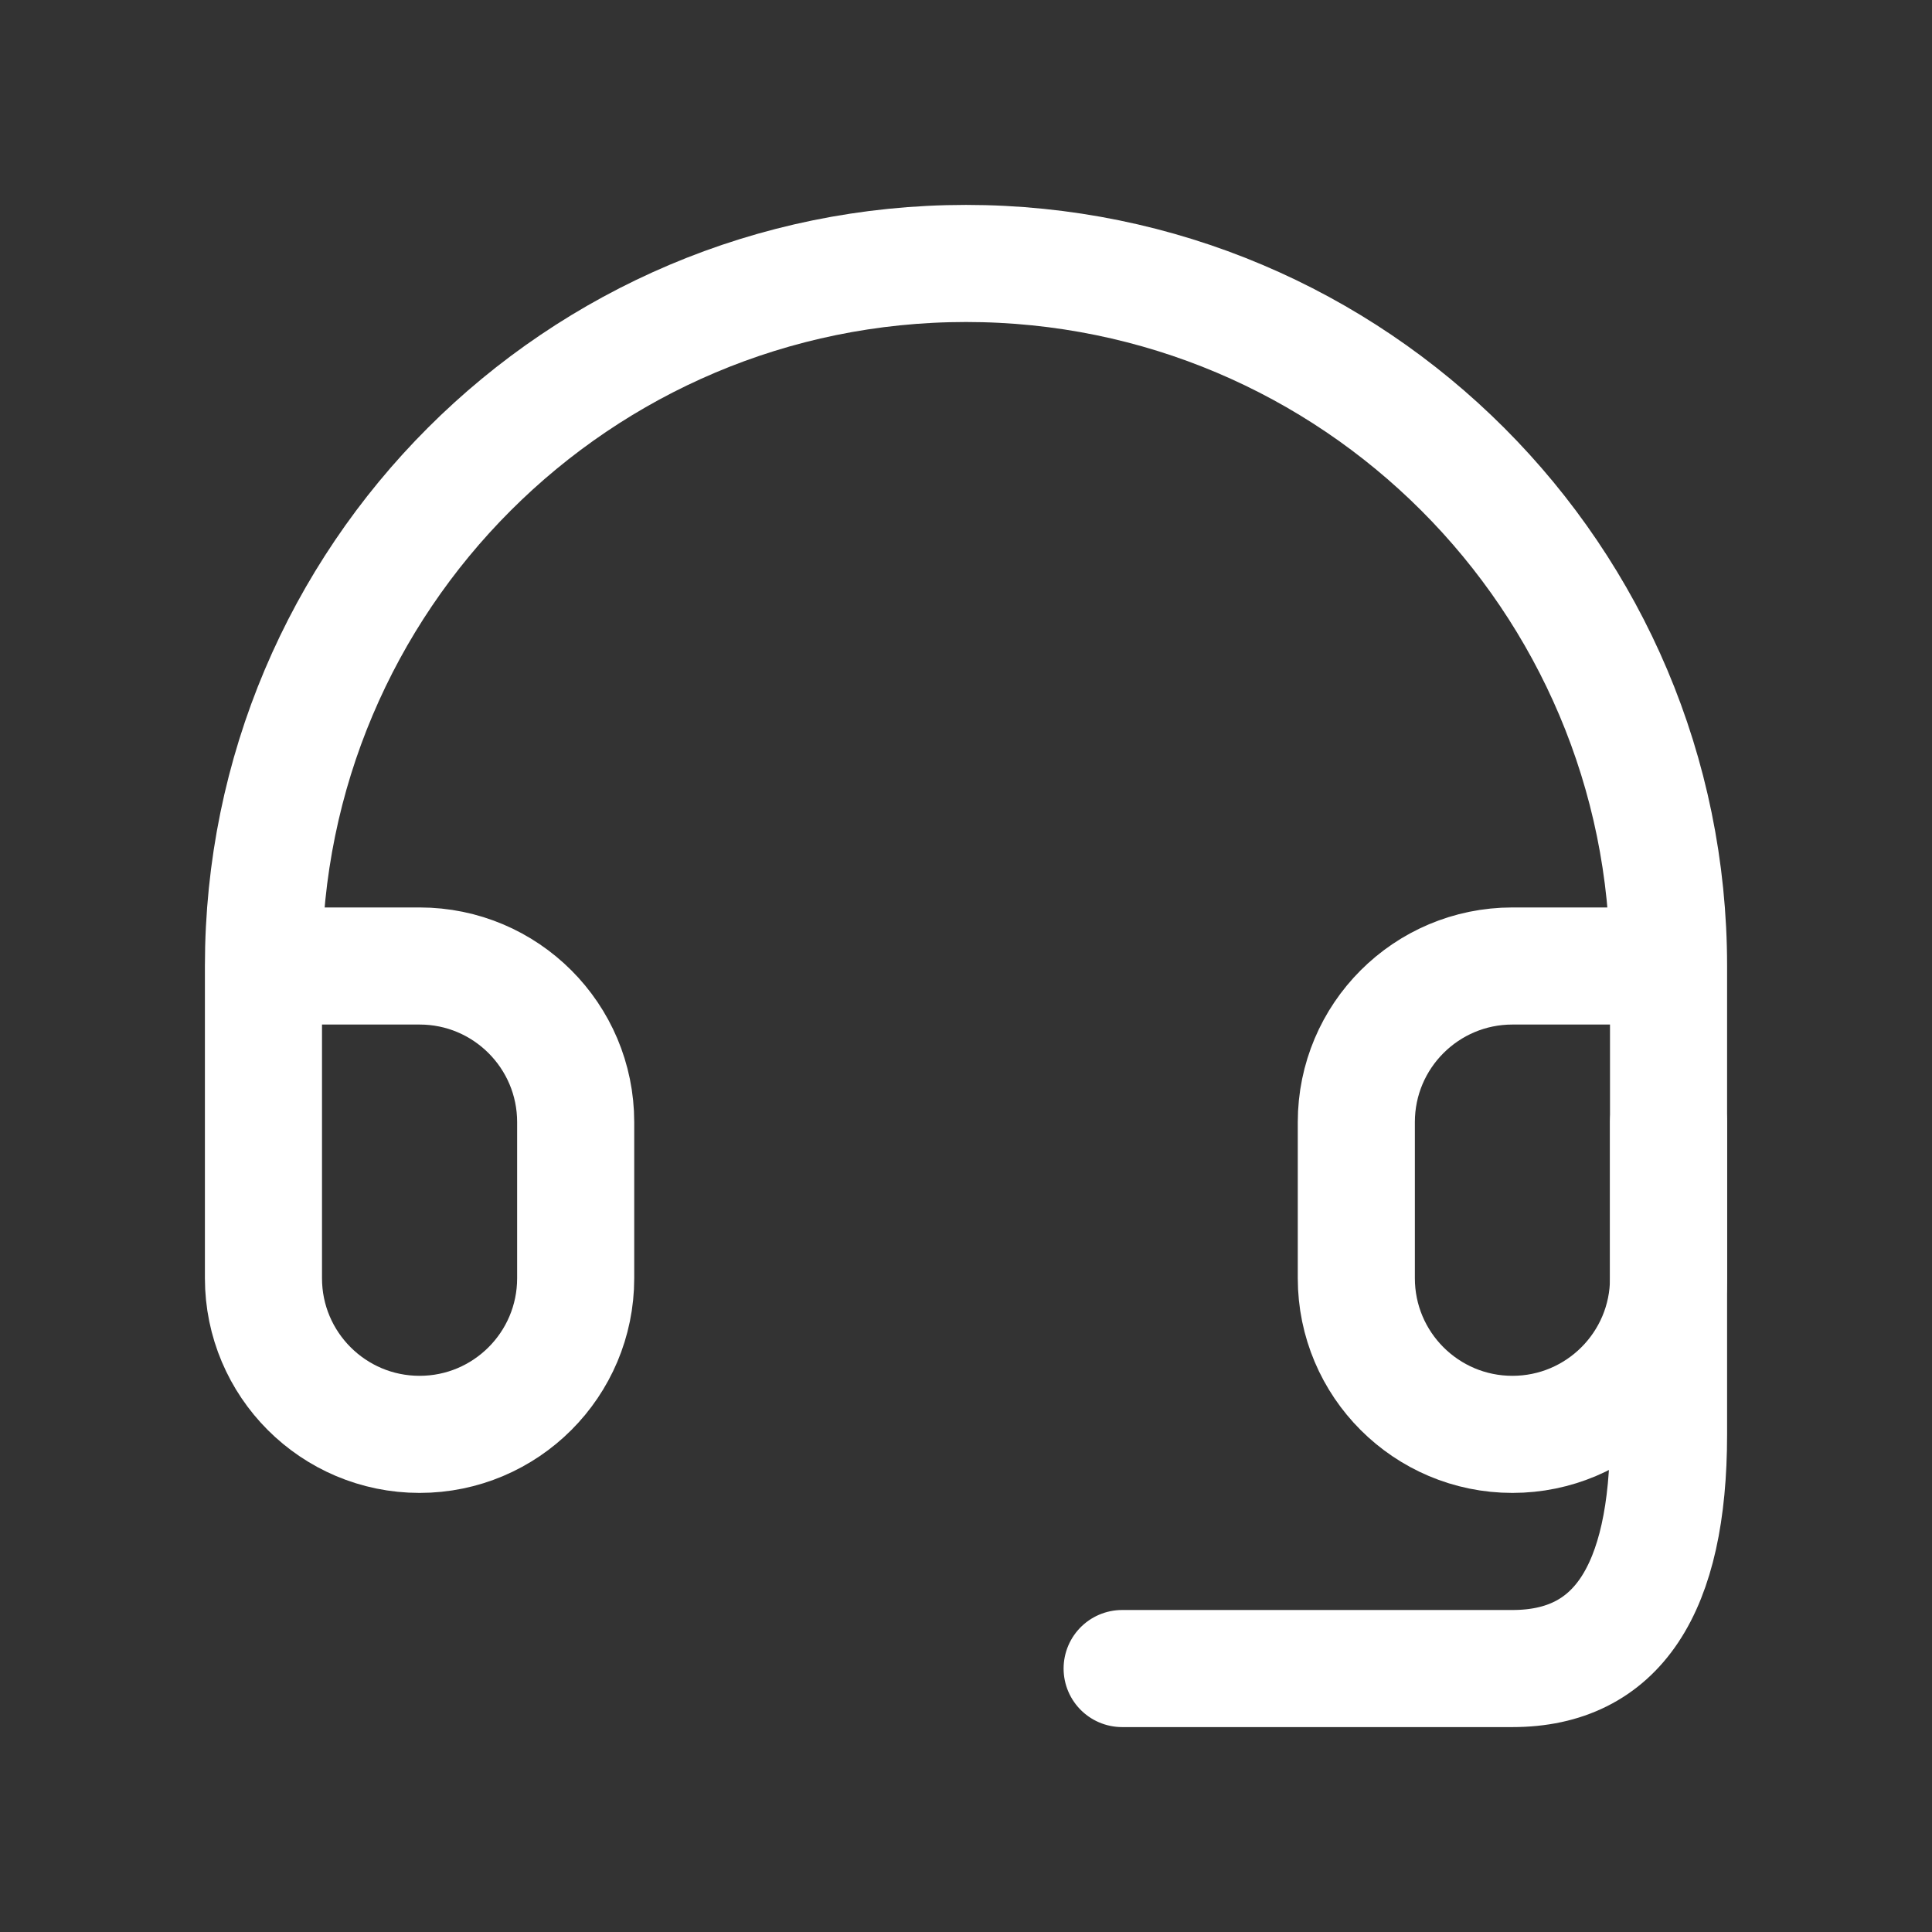 <svg width="33" height="33" viewBox="0 0 33 33" fill="none" xmlns="http://www.w3.org/2000/svg">
<rect x="0" y="0" width="33" height="33" fill="#333333" stroke="none"/>
<path d="M28.5 16.5H25.833C24.361 16.5 23.167 17.694 23.167 19.167V21.833C23.167 23.306 24.361 24.5 25.833 24.5C27.306 24.5 28.5 23.306 28.5 21.833V16.5ZM28.5 16.5C28.5 9.873 23.127 4.5 16.5 4.5C9.873 4.5 4.5 9.873 4.5 16.5M4.5 16.5V21.833C4.5 23.306 5.694 24.5 7.167 24.5C8.639 24.5 9.833 23.306 9.833 21.833V19.167C9.833 17.694 8.639 16.5 7.167 16.5H4.5Z" stroke="white" stroke-width="2" stroke-linecap="round" stroke-linejoin="round"/>
<path d="M28.5 19.167V24.5C28.5 27.167 27.611 28.5 25.833 28.5C24.056 28.5 21.833 28.5 19.167 28.5" stroke="white" stroke-width="2" stroke-linecap="round" stroke-linejoin="round"/>
</svg>
